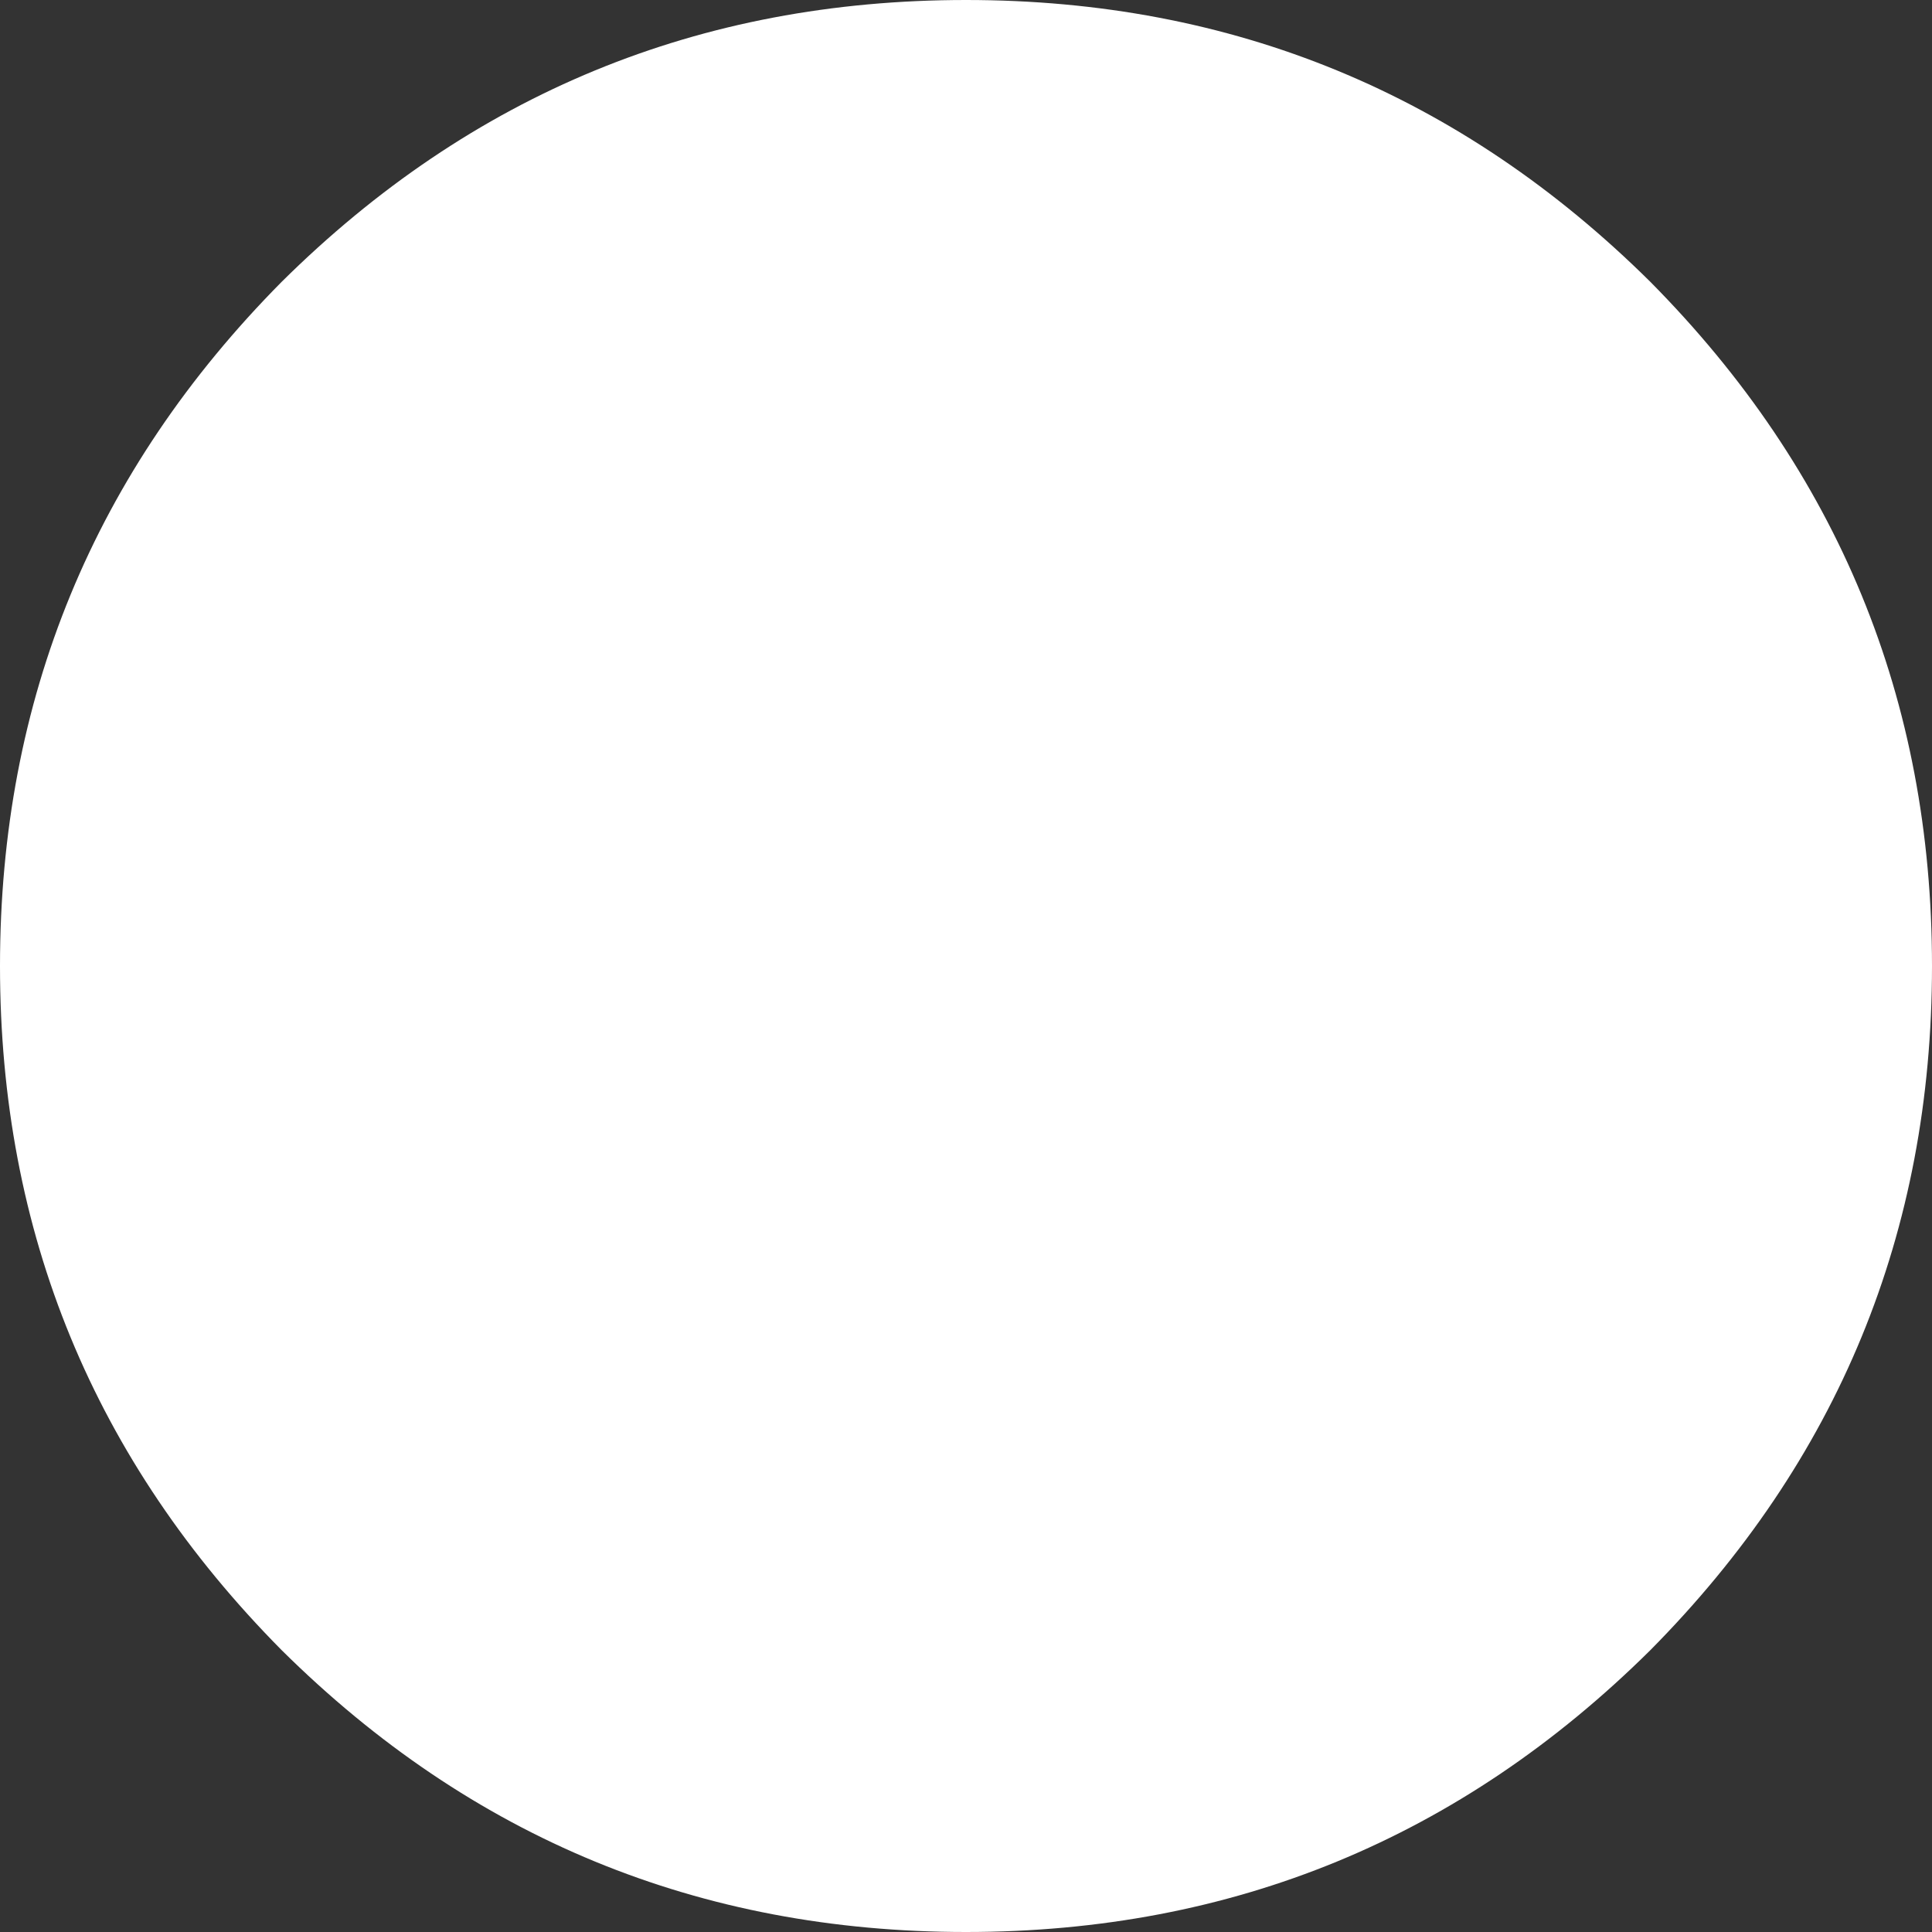 <?xml version="1.0" encoding="UTF-8" standalone="no"?>
<svg xmlns:xlink="http://www.w3.org/1999/xlink" height="36.0px" width="36.0px" xmlns="http://www.w3.org/2000/svg">
  <rect width="100%" height="100%" fill="#333333" stroke="none"/>
  <g transform="matrix(1.0, 0.0, 0.0, 1.0, -2.0, -2.0)">
    <path d="M32.75 32.75 Q27.45 38.0 20.0 38.0 12.55 38.0 7.25 32.75 2.0 27.45 2.0 20.0 2.0 12.55 7.25 7.25 12.55 2.0 20.0 2.0 27.45 2.0 32.75 7.25 38.0 12.55 38.0 20.0 38.0 27.45 32.75 32.75" fill="#ffffff" fill-rule="evenodd" stroke="none"/>
  </g>
</svg>
